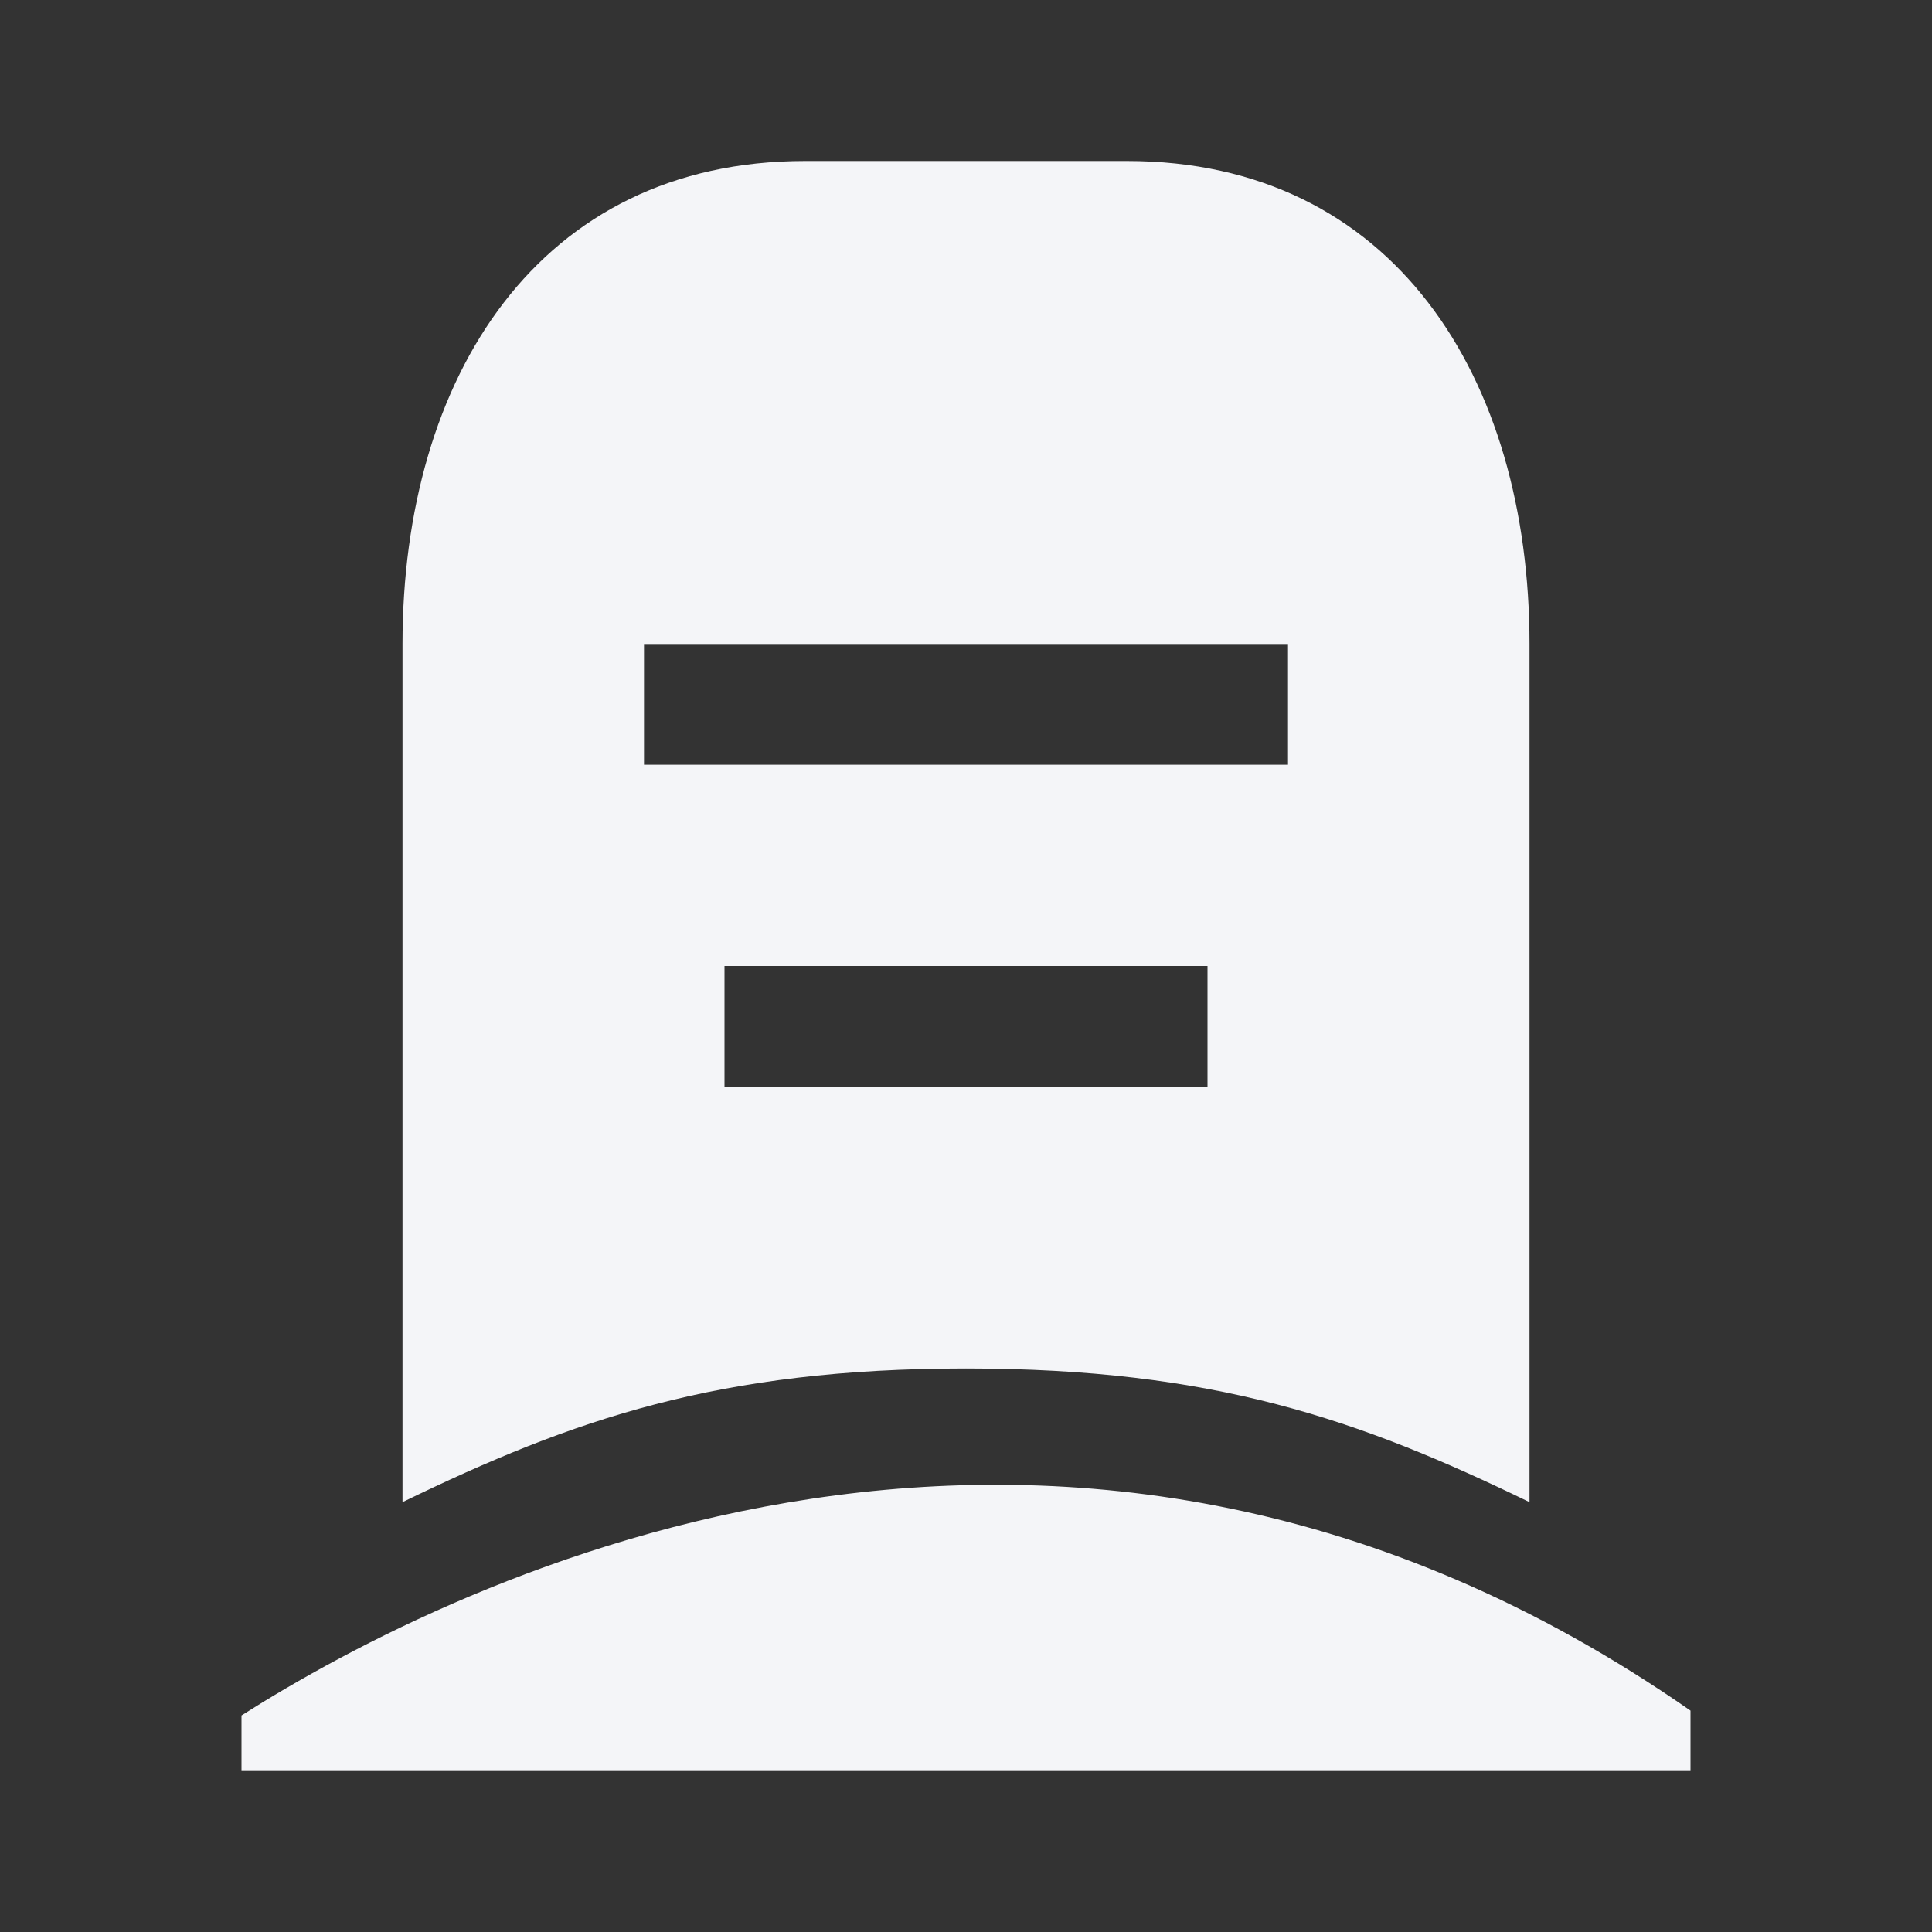 <?xml version="1.0" encoding="UTF-8"?><!DOCTYPE svg PUBLIC "-//W3C//DTD SVG 1.1//EN" "http://www.w3.org/Graphics/SVG/1.1/DTD/svg11.dtd"><svg fill="#f4f5f8" xmlns="http://www.w3.org/2000/svg" xmlns:xlink="http://www.w3.org/1999/xlink" version="1.1" id="mdi-grave-stone" width="24" height="24" viewBox="0 0 24 24"><rect x="0" y="0" width="24" height="24" fill="#333333" stroke="none"/><path d="M10,2H14C17.31,2 19,4.69 19,8V18.66C16.88,17.63 15.07,17 12,17C8.93,17 7.12,17.63 5,18.66V8C5,4.69 6.69,2 10,2M8,8V9.5H16V8H8M9,12V13.5H15V12H9M3,22V21.31C5.66,19.62 13.23,15.84 21,21.25V22H3Z" /></svg>